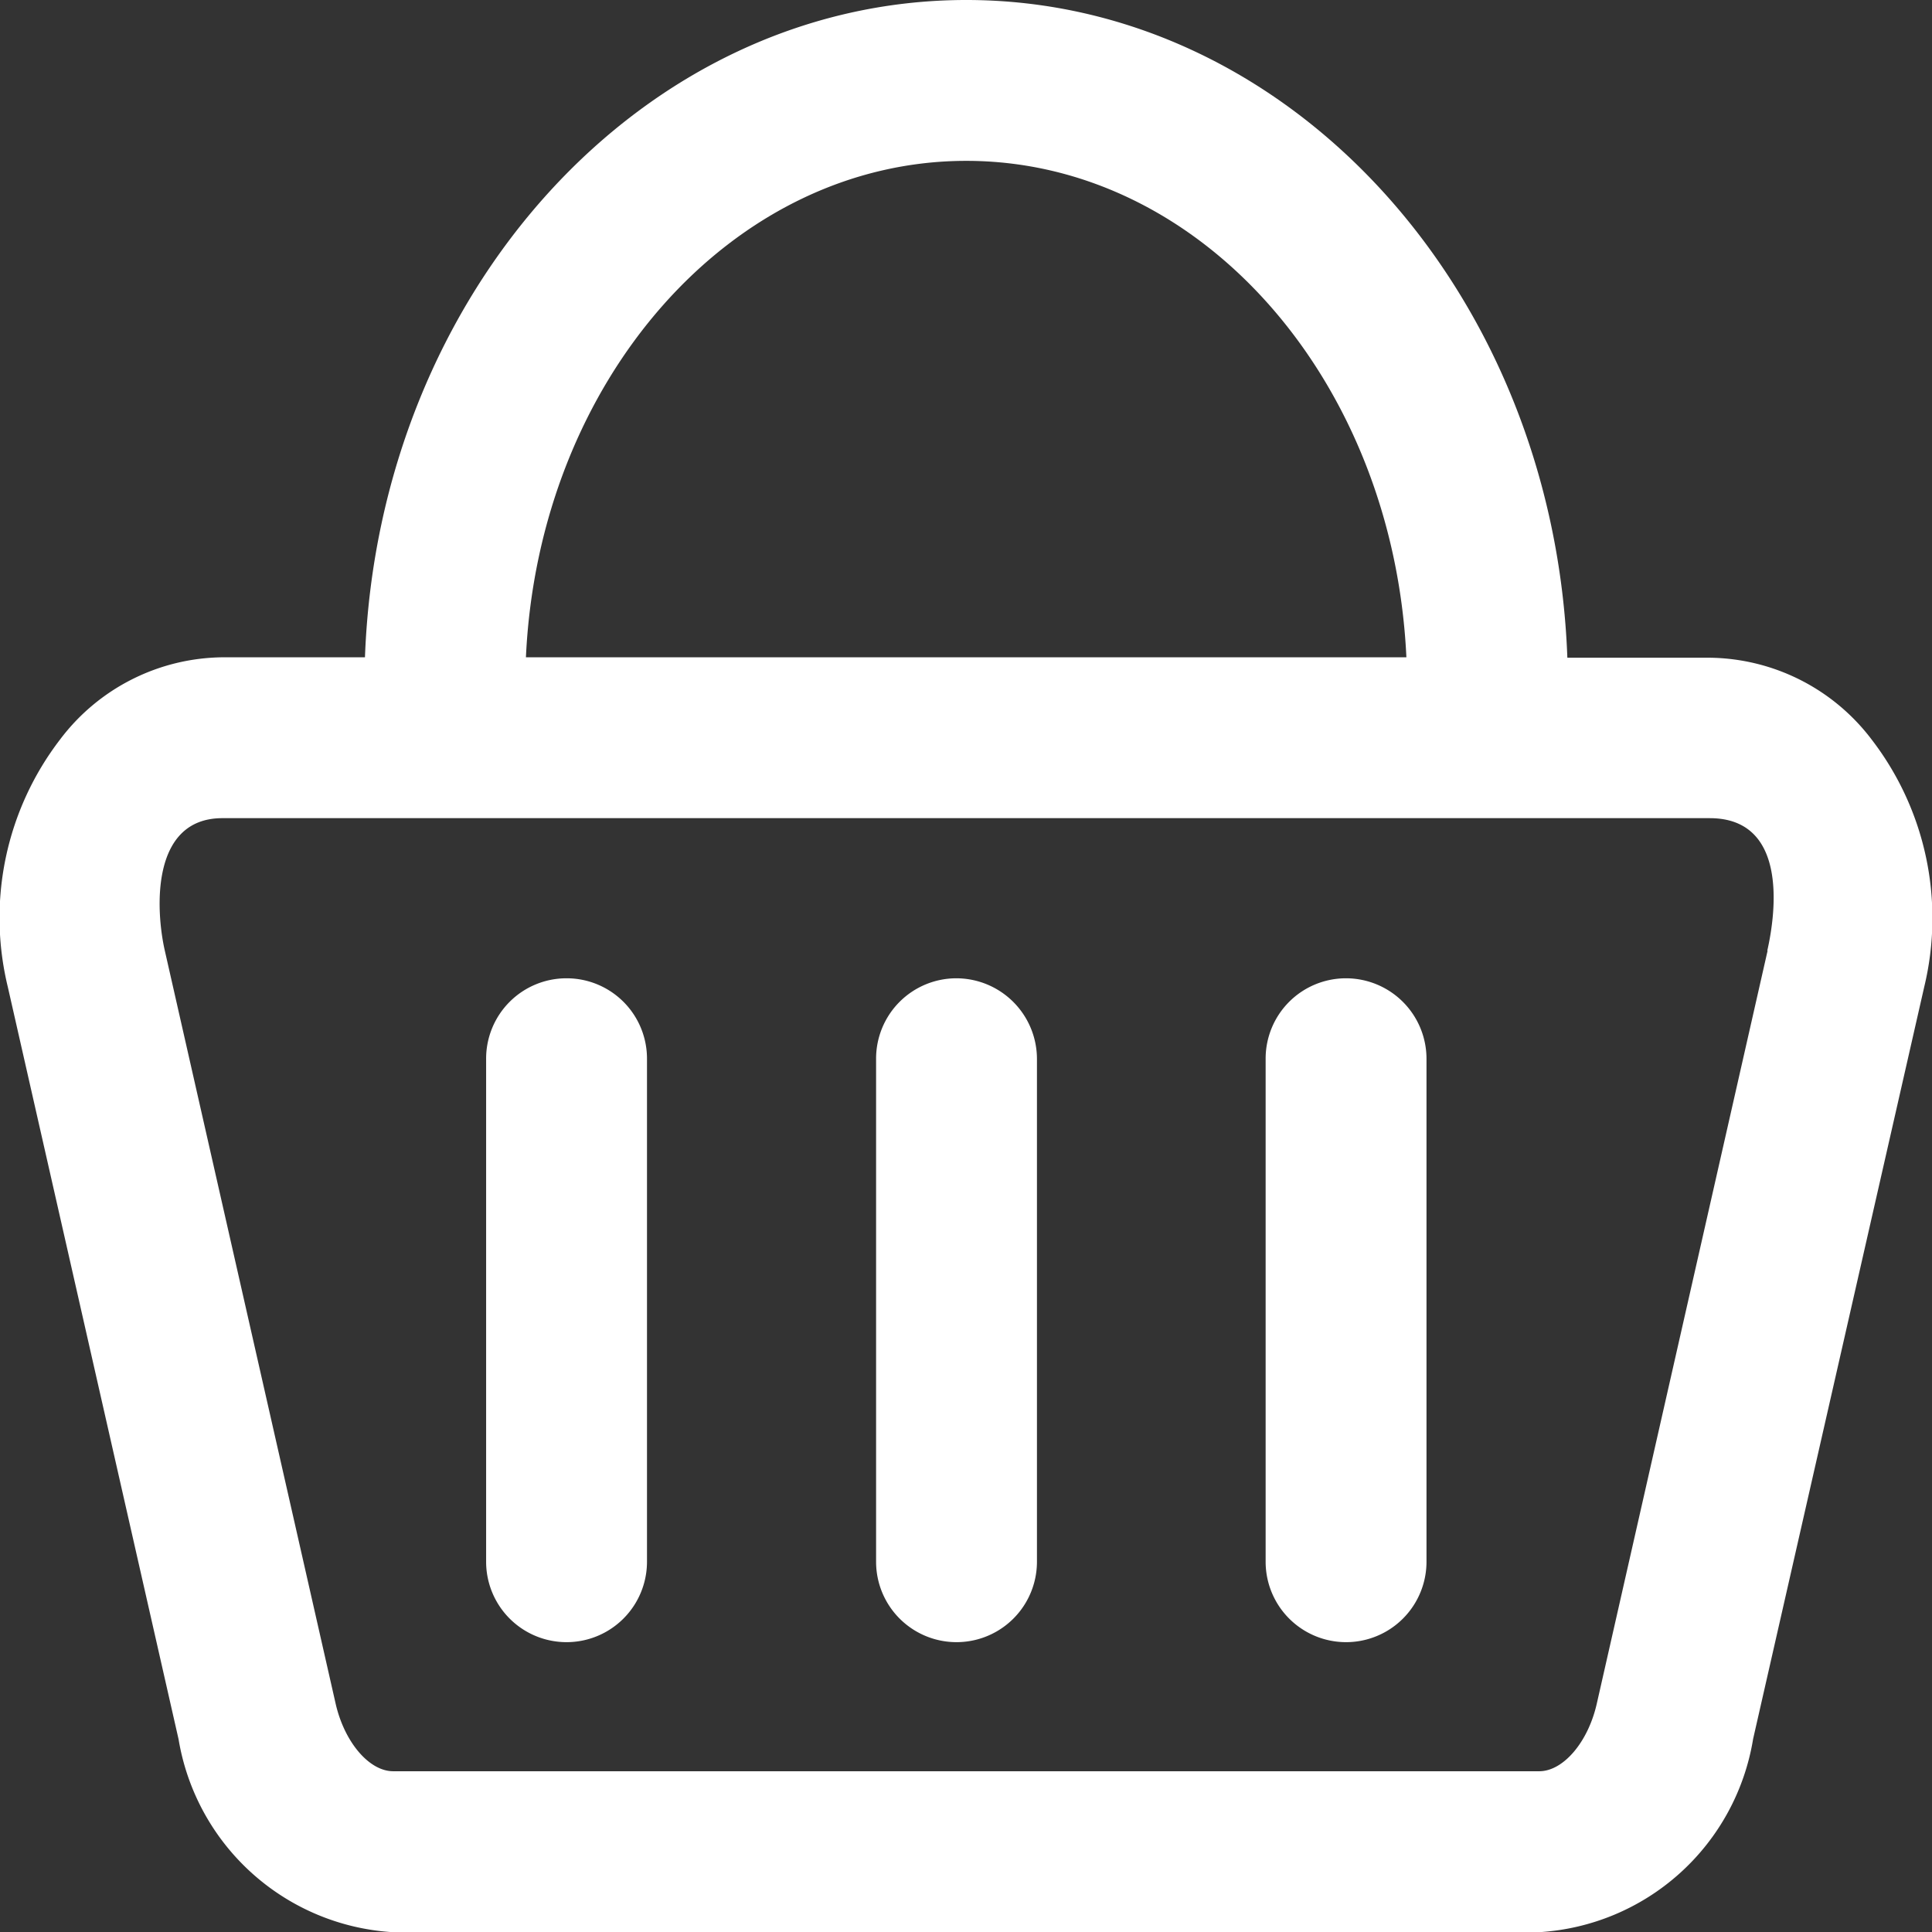 <svg id="Group_6" data-name="Group 6" xmlns="http://www.w3.org/2000/svg" width="18.544" height="18.546" viewBox="0 0 18.544 18.546">
  <rect x="0" y="0" width="18.544" height="18.546" fill="#333333" stroke="none"/>
  <path id="Path_7" data-name="Path 7" d="M28.991,18.1a1.978,1.978,0,0,0-1.556-.787H26.069C25.941,13.8,23.4,11,20.3,11s-5.643,2.8-5.772,6.309H13.159A1.978,1.978,0,0,0,11.6,18.1a2.811,2.811,0,0,0-.5,2.373l1.639,7.221A2.22,2.22,0,0,0,14.8,29.546H25.793a2.216,2.216,0,0,0,2.059-1.855l1.643-7.221A2.811,2.811,0,0,0,28.991,18.1ZM20.3,12.544c2.256,0,4.1,2.112,4.224,4.765H16.073C16.195,14.66,18.042,12.544,20.3,12.544Zm7.691,7.581-1.639,7.225c-.083.371-.322.651-.553.651h-11c-.231,0-.469-.28-.553-.651l-1.639-7.225c-.087-.382-.14-1.272.553-1.272H27.436C28.181,18.854,28.075,19.743,27.988,20.125Z" transform="translate(-11.025 -11)" fill="#fff"/>
  <path id="Path_8" data-name="Path 8" d="M135.072,259.1a.771.771,0,0,0-.772.772V264.7a.772.772,0,0,0,1.544,0v-4.826A.771.771,0,0,0,135.072,259.1Z" transform="translate(-129.634 -249.71)" fill="#fff"/>
  <path id="Path_9" data-name="Path 9" d="M233.972,259.1a.771.771,0,0,0-.772.772V264.7a.772.772,0,0,0,1.544,0v-4.826A.775.775,0,0,0,233.972,259.1Z" transform="translate(-224.791 -249.71)" fill="#fff"/>
  <path id="Path_10" data-name="Path 10" d="M332.772,259.1a.771.771,0,0,0-.772.772V264.7a.772.772,0,1,0,1.544,0v-4.826A.773.773,0,0,0,332.772,259.1Z" transform="translate(-319.852 -249.71)" fill="#fff"/>
</svg>
